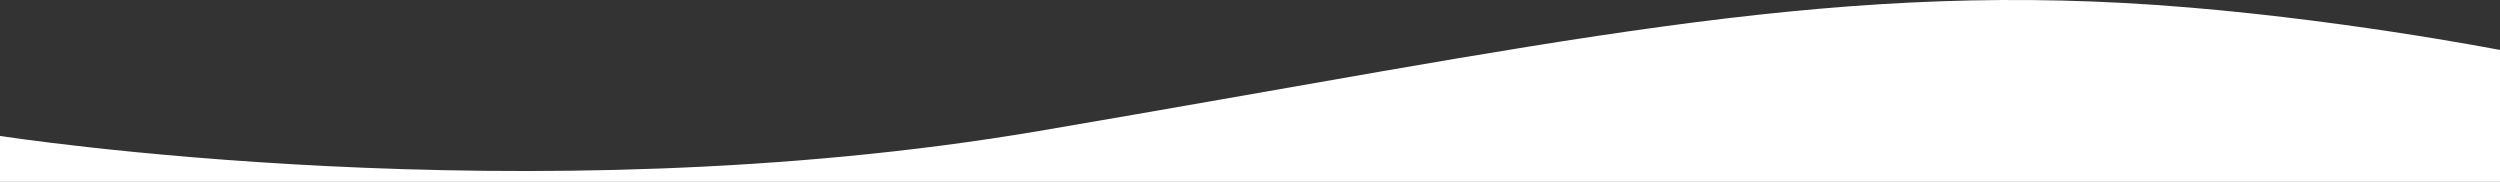 <?xml version="1.0" encoding="UTF-8"?>
<svg id="Layer_1" data-name="Layer 1" xmlns="http://www.w3.org/2000/svg" viewBox="0 0 1920 139.66">
  <rect x="0" y="0" width="1920" height="139.66" fill="#333333" stroke="none"/>
  <defs>
    <style>
      .cls-1 {
        fill: #fff;
        stroke-width: 0px;
      }
    </style>
  </defs>
  <path class="cls-1" d="m1920,139.66H0v-35.27s404.53,63.12,798.03-3.8C1191.53,33.68,1395.9-14.11,1655.4,3.78c135.1,9.32,264.6,34.61,264.6,34.61v101.27Z"/>
</svg>